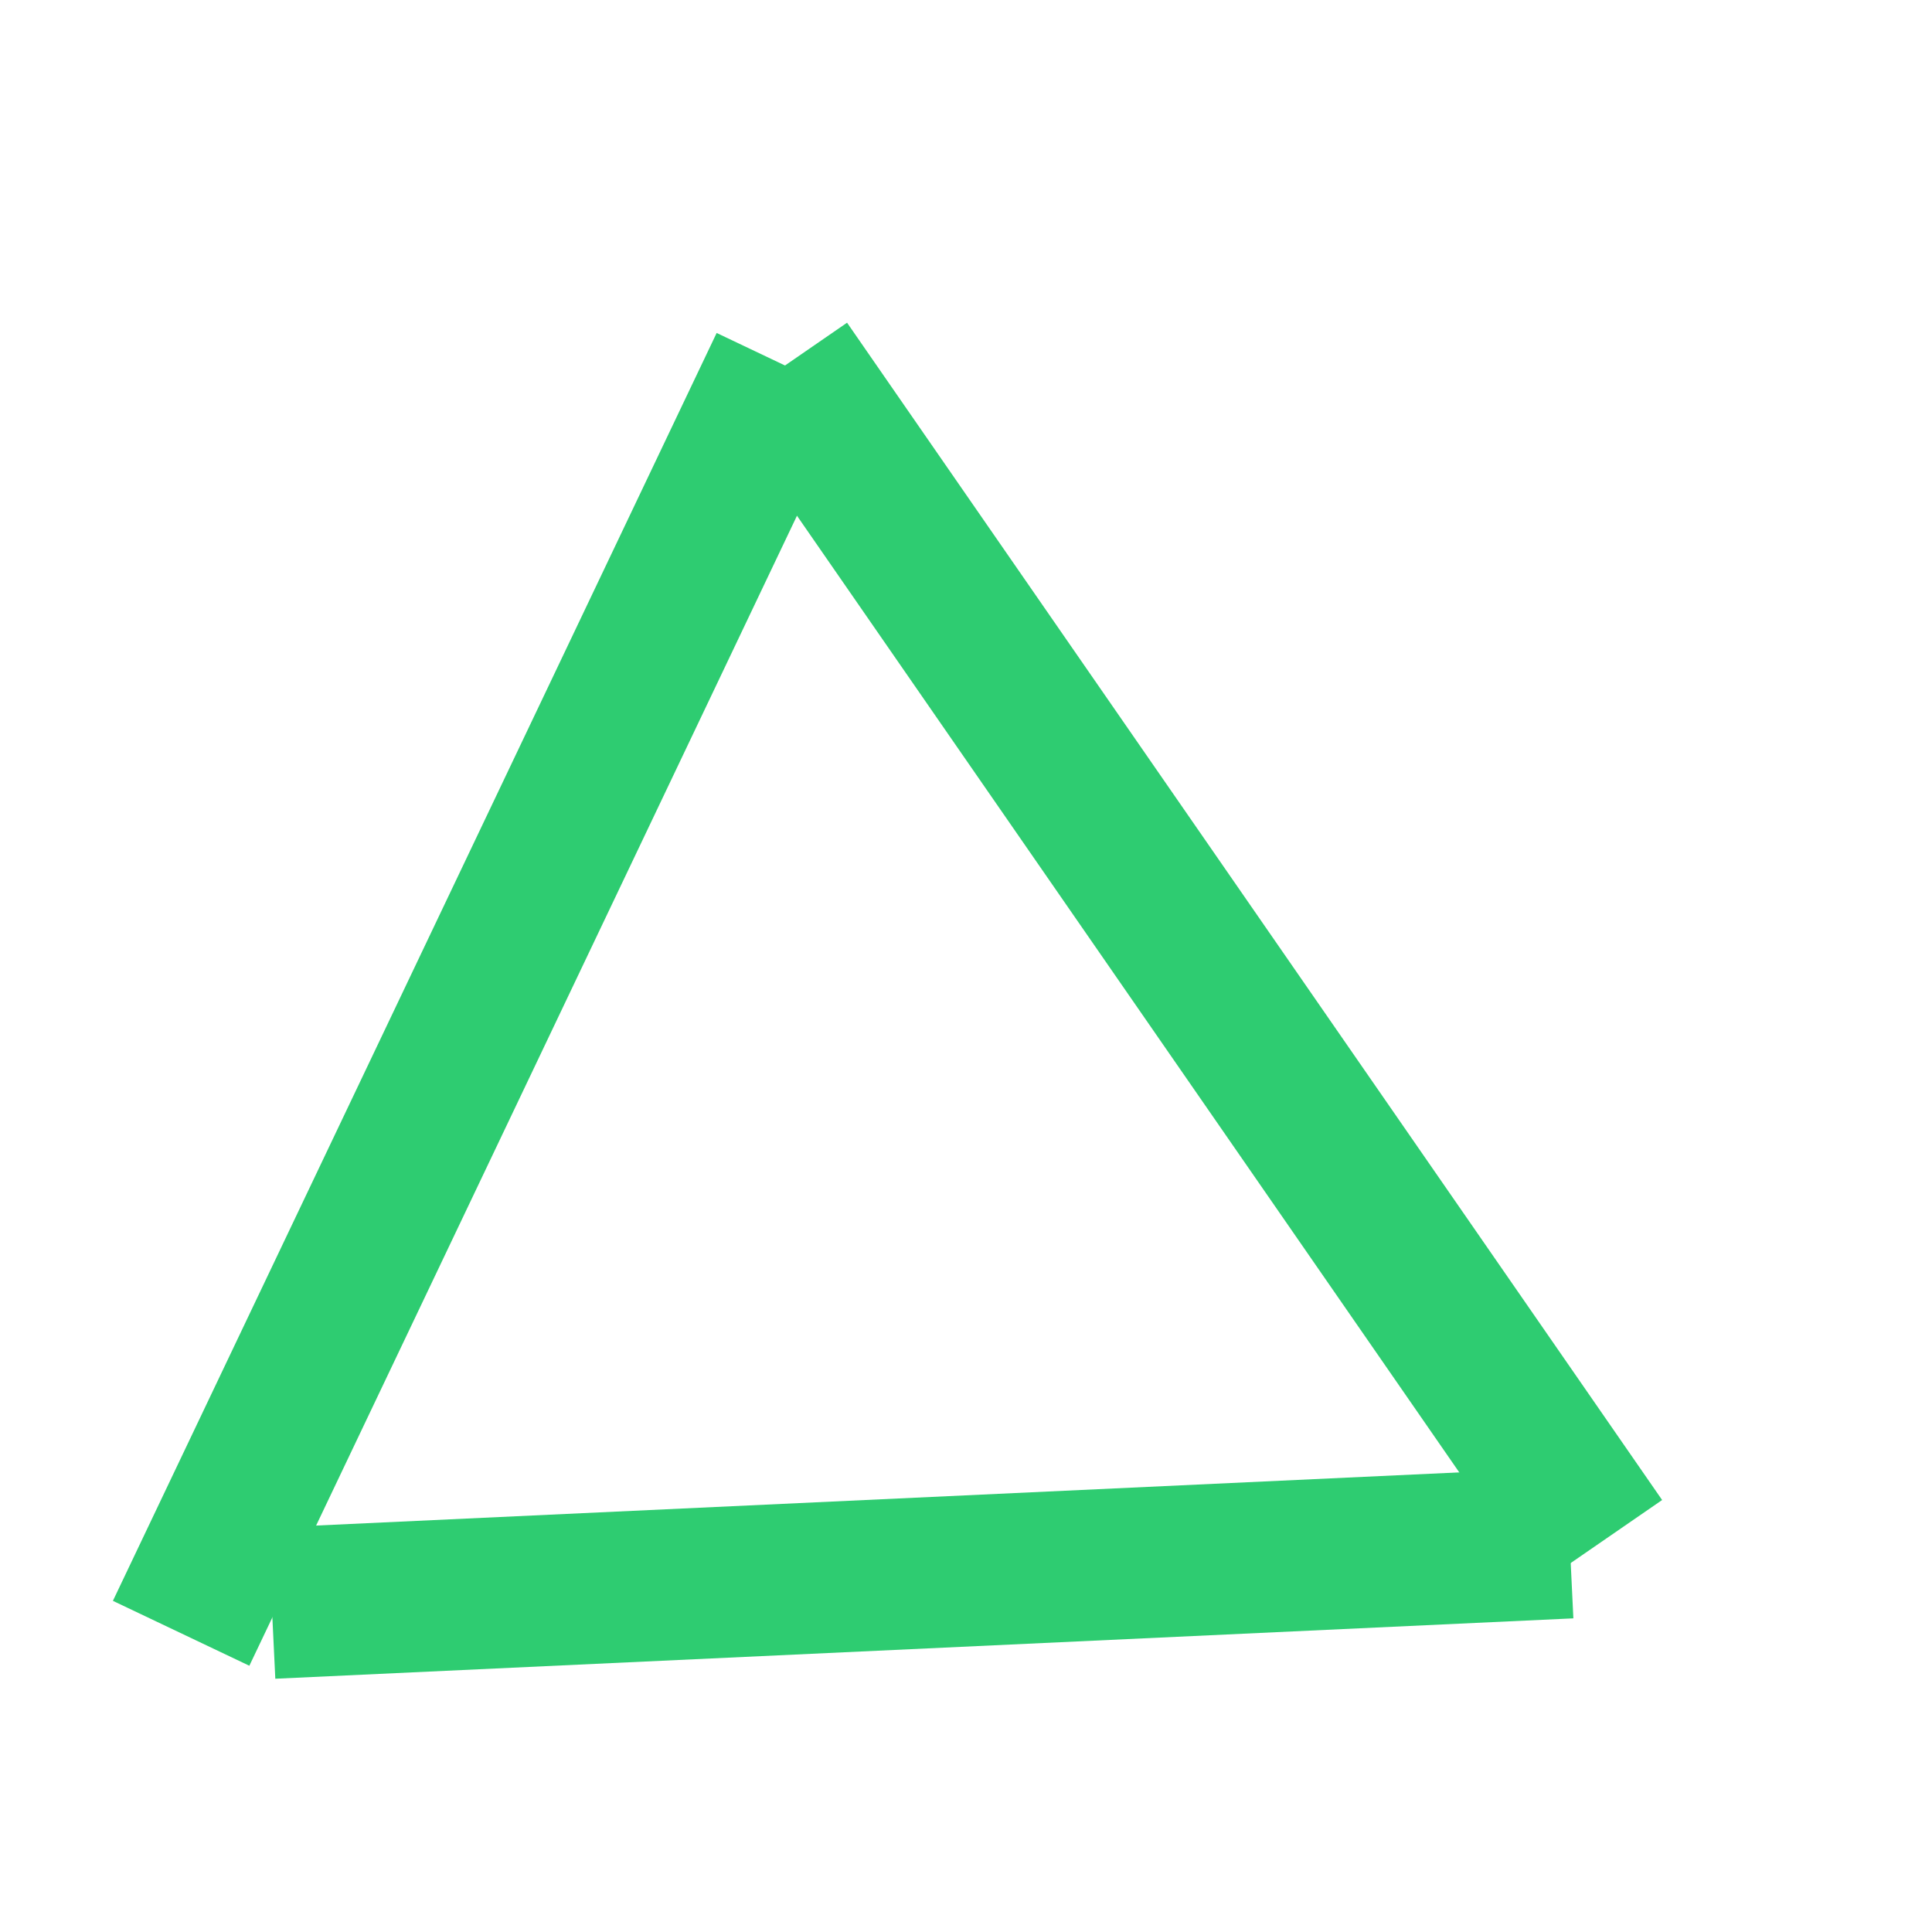 <svg xmlns="http://www.w3.org/2000/svg" viewBox="0 0 64 64" width="64" height="64">
	<style>
		tspan { white-space:pre }
		.shp0 { fill: #2ecc71 } 
	</style>
	<path id="Background" class="shp0" d="M8.26 55.18L3.74 53.03L23.74 11.03L28.26 13.18L8.26 55.18Z" />
	<path id="Shape 1" class="shp0" d="M23.94 13.53L28.06 10.69L55.06 49.69L50.94 52.53L23.94 13.53Z" />
	<path id="Shape 2" class="shp0" d="M9.12 55.61L8.88 50.61L51.88 48.61L52.12 53.61L9.12 55.61Z" />
</svg>